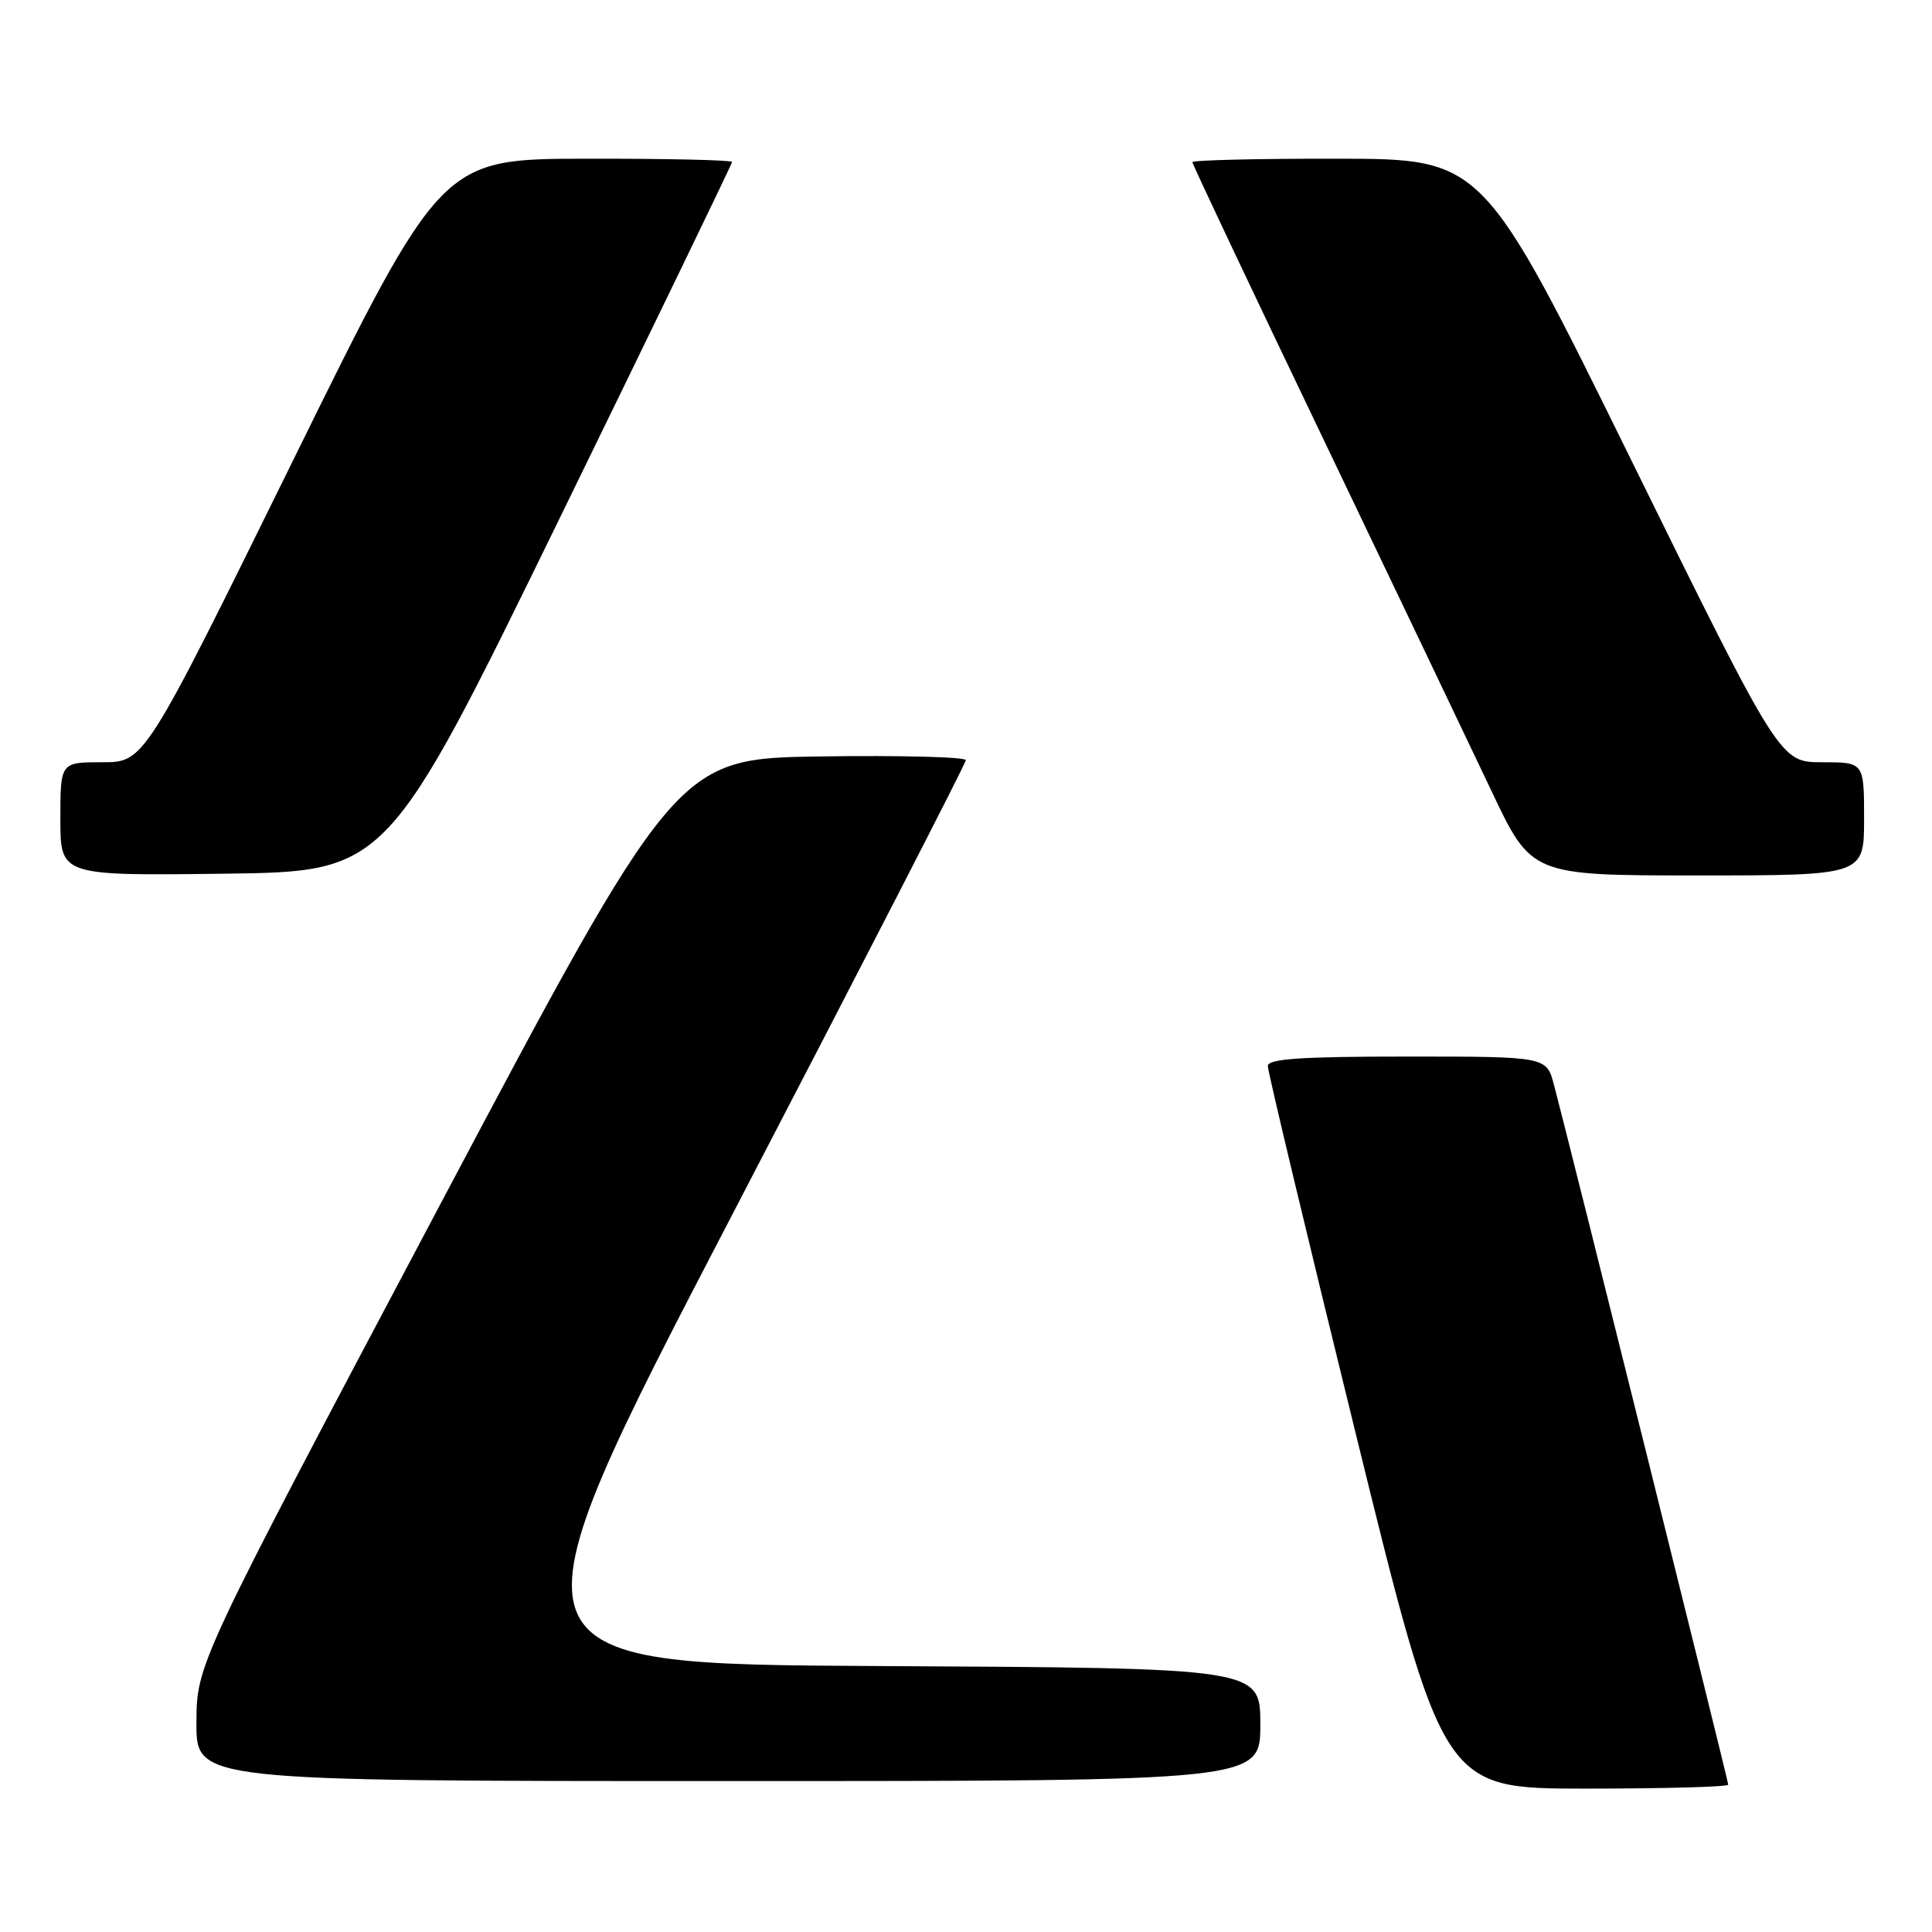 <?xml version="1.0" encoding="UTF-8" standalone="no"?>
<!DOCTYPE svg PUBLIC "-//W3C//DTD SVG 1.1//EN" "http://www.w3.org/Graphics/SVG/1.1/DTD/svg11.dtd" >
<svg xmlns="http://www.w3.org/2000/svg" xmlns:xlink="http://www.w3.org/1999/xlink" version="1.1" viewBox="0 0 256 256">
 <g >
 <path fill="currentColor"
d=" M 229.00 236.48 C 229.00 235.99 208.03 151.75 205.91 143.75 C 204.92 140.00 204.92 140.00 186.46 140.00 C 172.37 140.00 168.00 140.30 167.99 141.25 C 167.98 141.94 173.20 163.76 179.59 189.75 C 191.20 237.00 191.20 237.00 210.10 237.00 C 220.50 237.00 229.00 236.77 229.00 236.48 Z  M 167.00 228.51 C 167.00 221.02 167.00 221.02 116.52 220.76 C 66.04 220.50 66.04 220.50 97.00 161.00 C 114.03 128.27 127.97 101.15 127.98 100.73 C 127.99 100.30 119.37 100.08 108.82 100.23 C 89.64 100.50 89.64 100.50 57.85 160.50 C 26.06 220.50 26.06 220.50 26.03 228.25 C 26.00 236.00 26.00 236.00 96.50 236.00 C 167.00 236.00 167.00 236.00 167.00 228.51 Z  M 74.14 68.71 C 86.71 42.97 97.00 21.71 97.00 21.46 C 97.00 21.21 88.34 21.01 77.75 21.03 C 58.50 21.05 58.50 21.05 38.82 61.03 C 19.14 101.00 19.14 101.00 13.57 101.00 C 8.00 101.00 8.00 101.00 8.00 108.52 C 8.00 116.04 8.00 116.04 29.64 115.77 C 51.29 115.50 51.29 115.50 74.14 68.71 Z  M 247.00 108.50 C 247.00 101.00 247.00 101.00 241.43 101.00 C 235.86 101.00 235.86 101.00 216.18 61.03 C 196.50 21.05 196.50 21.05 177.25 21.03 C 166.66 21.01 158.00 21.22 158.00 21.49 C 158.00 21.76 165.71 38.07 175.14 57.74 C 184.56 77.41 194.67 98.56 197.60 104.75 C 202.92 116.00 202.92 116.00 224.96 116.00 C 247.00 116.00 247.00 116.00 247.00 108.50 Z "/>
</g>
</svg>
